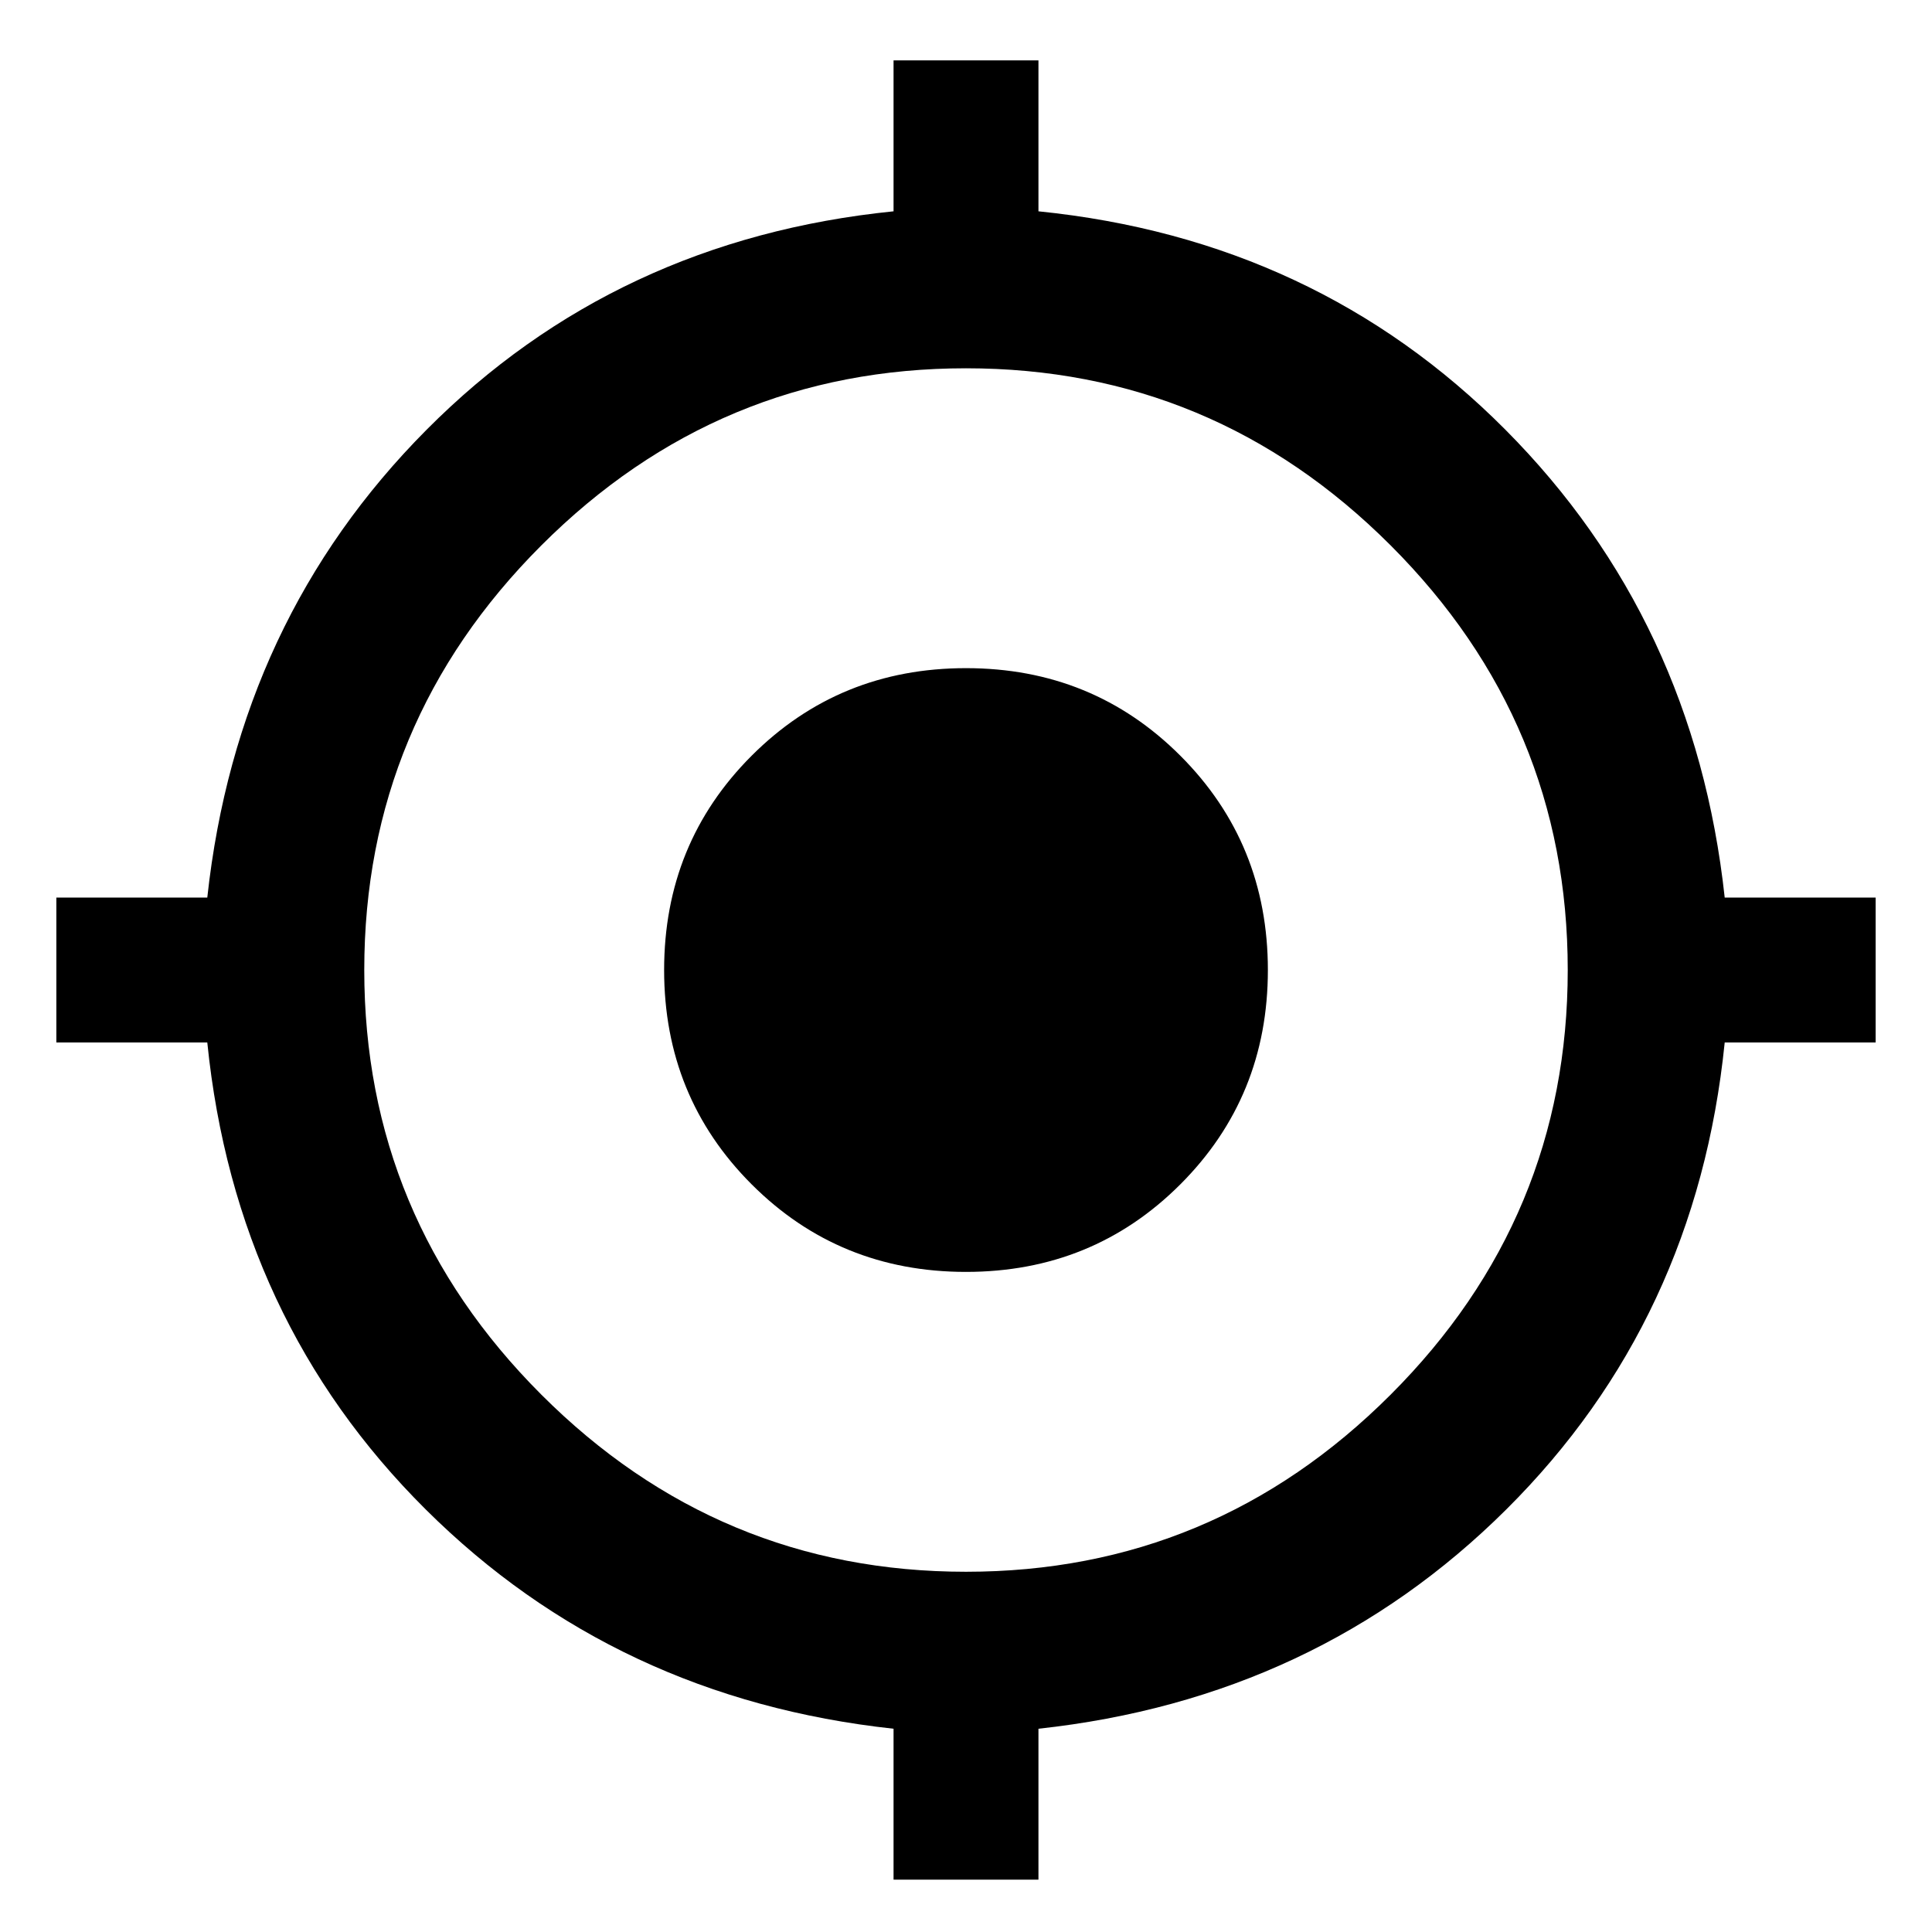 <svg xmlns="http://www.w3.org/2000/svg" width="48" height="48"><path d="M22.2 46.7v-3.75q-6.9-.75-11.625-5.45T5.15 25.9H1.4v-3.6h3.75q.75-6.9 5.45-11.625T22.2 5.25V1.5h3.6v3.75q6.9.7 11.6 5.425Q42.1 15.4 42.85 22.3h3.75v3.6h-3.75q-.7 6.9-5.425 11.6Q32.7 42.2 25.8 42.95v3.75zm1.8-7.65q6.15 0 10.55-4.4t4.4-10.55q0-6.15-4.4-10.55T24 9.15q-6.15 0-10.55 4.4T9.05 24.1q0 6.15 4.4 10.55T24 39.05zm0-7.45q-3.15 0-5.325-2.175Q16.5 27.25 16.5 24.1q0-3.15 2.175-5.325Q20.85 16.6 24 16.6q3.15 0 5.325 2.175Q31.5 20.95 31.5 24.1q0 3.15-2.175 5.325Q27.15 31.6 24 31.6z"/></svg>